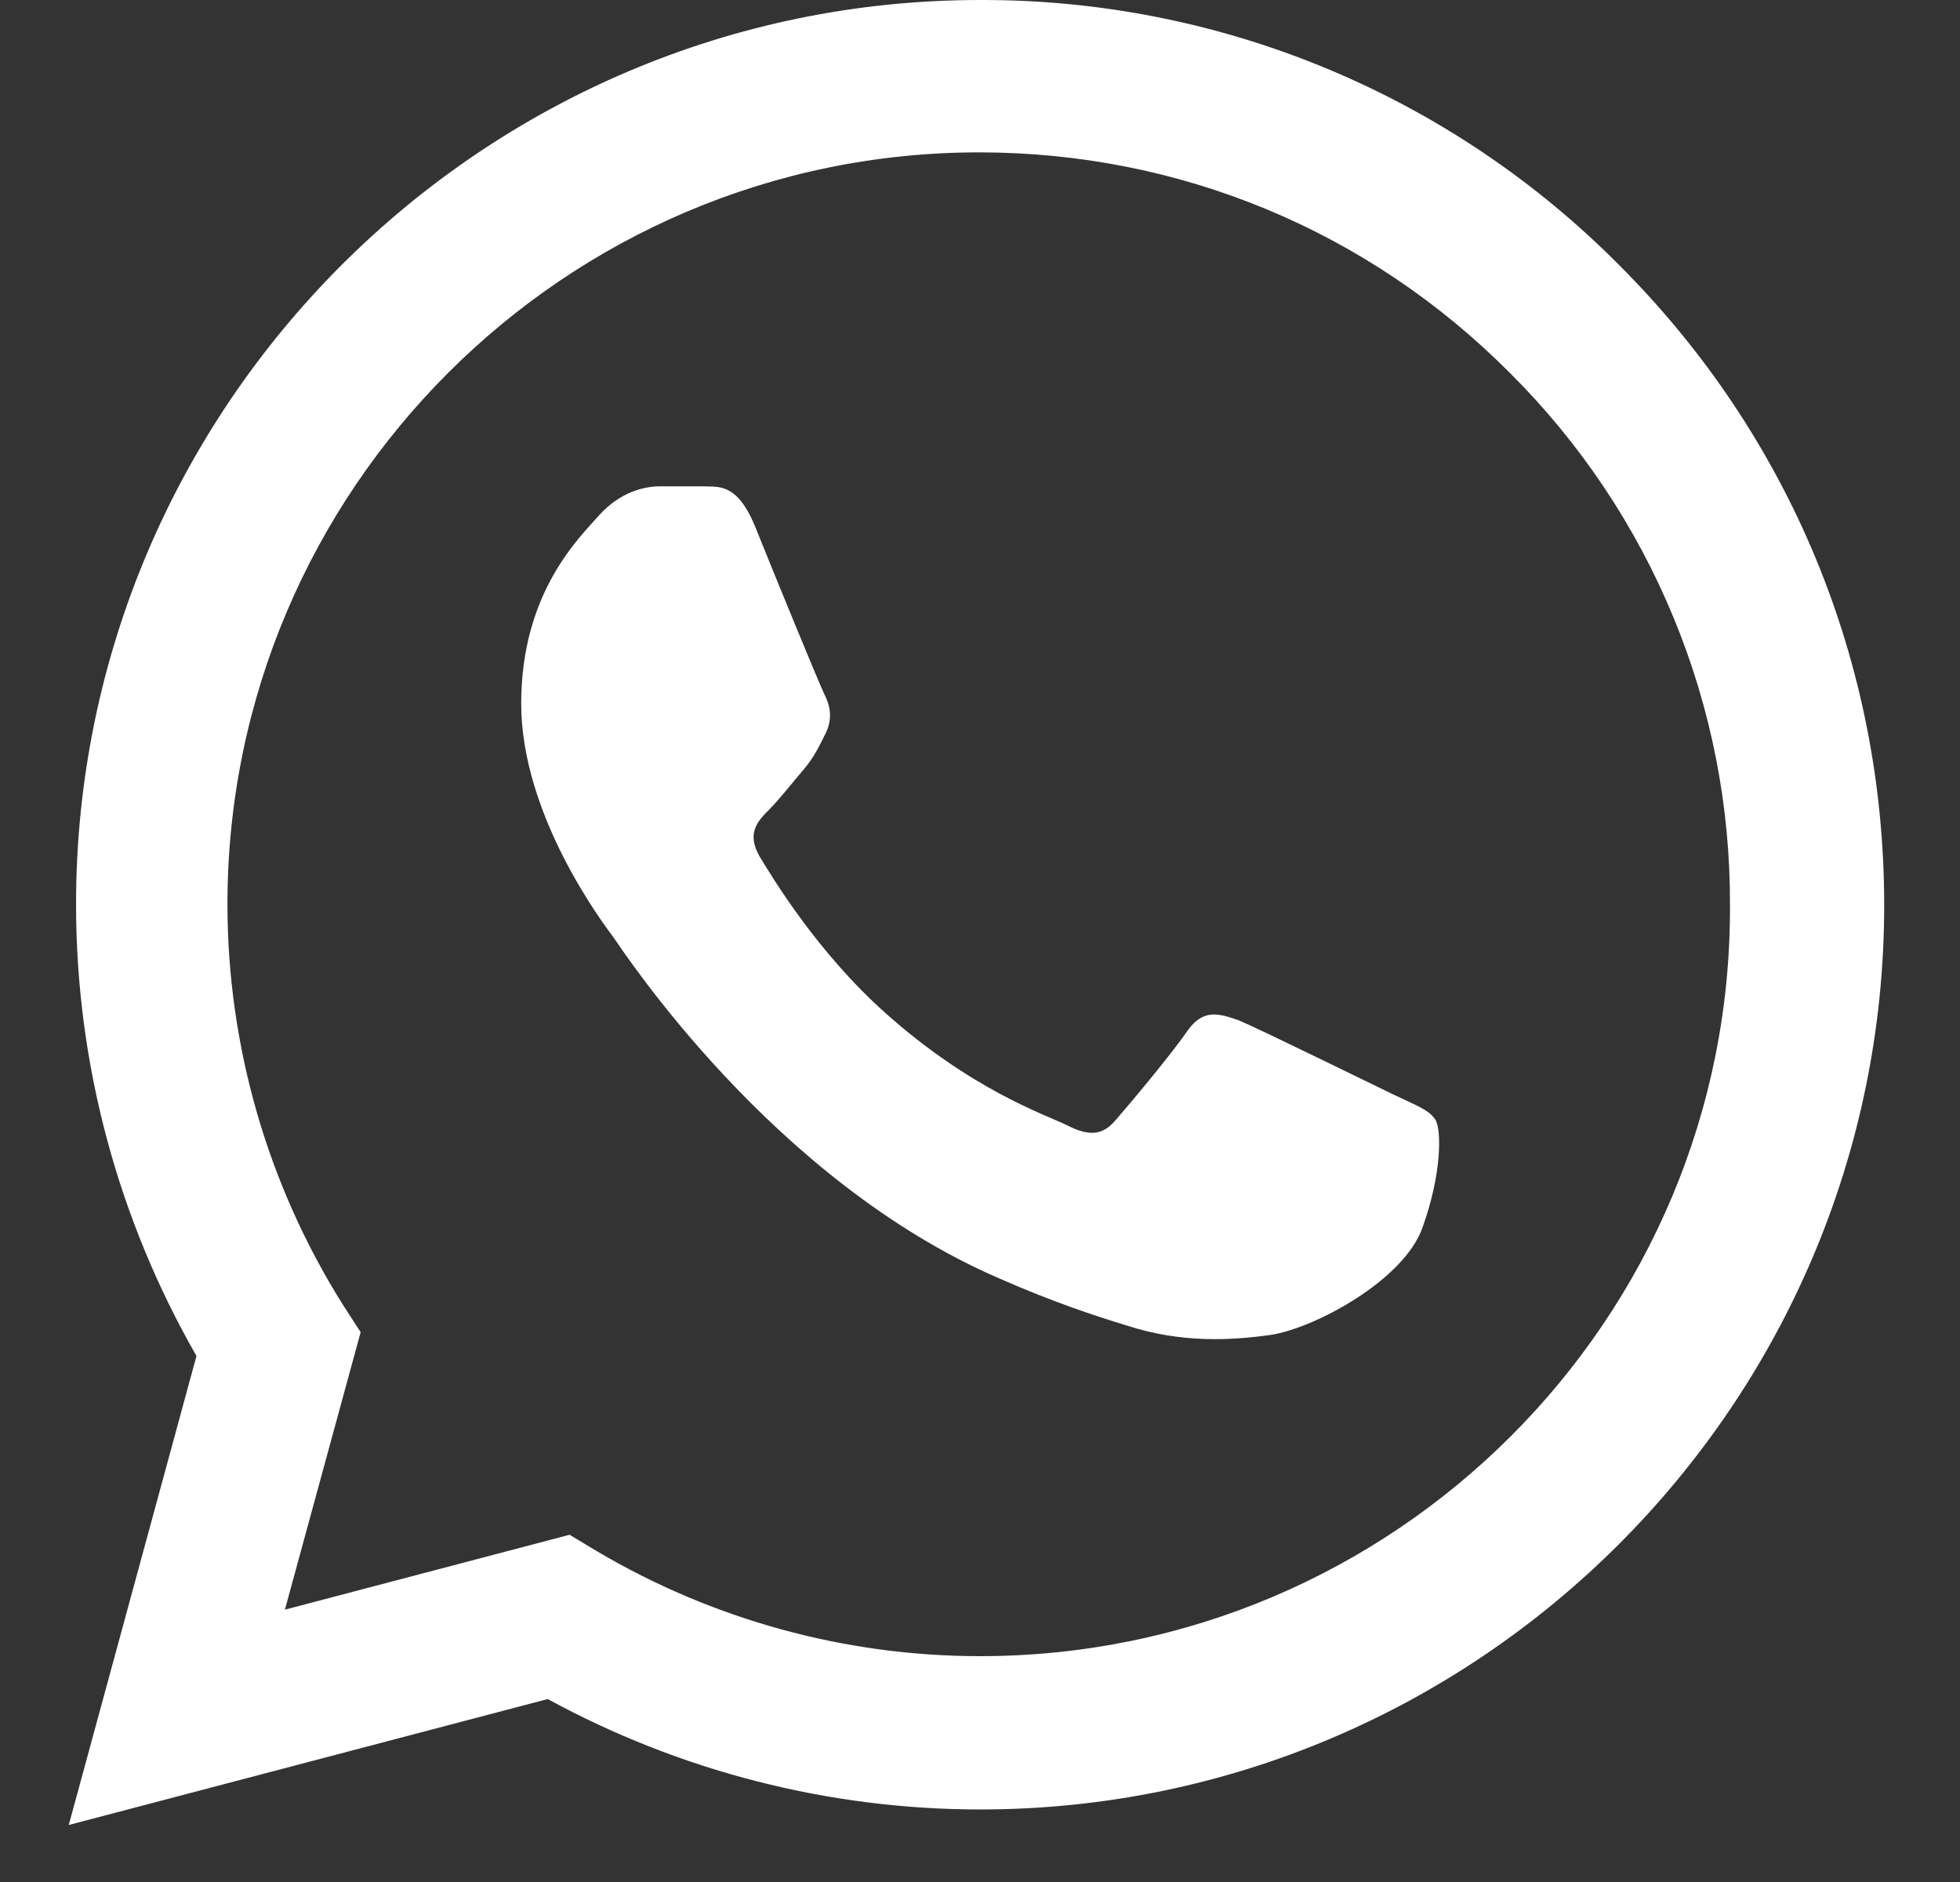 <svg width="25" height="24" viewBox="0 0 25 24" fill="none" xmlns="http://www.w3.org/2000/svg">
<rect x="0" y="0" width="25" height="24" fill="#333333" stroke="none"/>
<path d="M20.658 3.386C19.591 2.309 18.321 1.455 16.92 0.873C15.52 0.292 14.018 -0.005 12.501 6.27142e-05C6.148 6.27142e-05 0.97 5.178 0.97 11.532C0.97 13.568 1.505 15.546 2.506 17.292L0.877 23.273L6.986 21.667C8.673 22.586 10.57 23.075 12.501 23.075C18.855 23.075 24.033 17.897 24.033 11.543C24.033 8.46 22.834 5.562 20.658 3.386ZM12.501 21.12C10.779 21.12 9.092 20.655 7.614 19.782L7.265 19.572L3.634 20.527L4.6 16.989L4.367 16.628C3.41 15.101 2.902 13.335 2.901 11.532C2.901 6.249 7.207 1.943 12.49 1.943C15.05 1.943 17.458 2.944 19.262 4.759C20.155 5.648 20.863 6.706 21.344 7.87C21.826 9.035 22.071 10.283 22.066 11.543C22.09 16.826 17.784 21.12 12.501 21.12ZM17.761 13.952C17.47 13.812 16.05 13.114 15.794 13.009C15.527 12.916 15.341 12.87 15.143 13.149C14.945 13.44 14.398 14.092 14.235 14.278C14.072 14.476 13.898 14.499 13.607 14.348C13.316 14.208 12.385 13.894 11.291 12.916C10.43 12.148 9.86 11.206 9.685 10.915C9.522 10.624 9.662 10.473 9.813 10.322C9.941 10.194 10.104 9.984 10.244 9.821C10.383 9.658 10.442 9.53 10.535 9.344C10.628 9.146 10.581 8.983 10.511 8.844C10.442 8.704 9.86 7.284 9.627 6.703C9.394 6.144 9.15 6.214 8.975 6.202H8.417C8.219 6.202 7.916 6.272 7.649 6.563C7.393 6.854 6.648 7.552 6.648 8.972C6.648 10.391 7.684 11.764 7.823 11.951C7.963 12.148 9.86 15.057 12.746 16.303C13.432 16.605 13.967 16.78 14.386 16.908C15.073 17.129 15.701 17.094 16.202 17.024C16.76 16.943 17.912 16.326 18.145 15.651C18.389 14.976 18.389 14.406 18.308 14.278C18.226 14.15 18.052 14.092 17.761 13.952Z" fill="#fff"/>
</svg>

